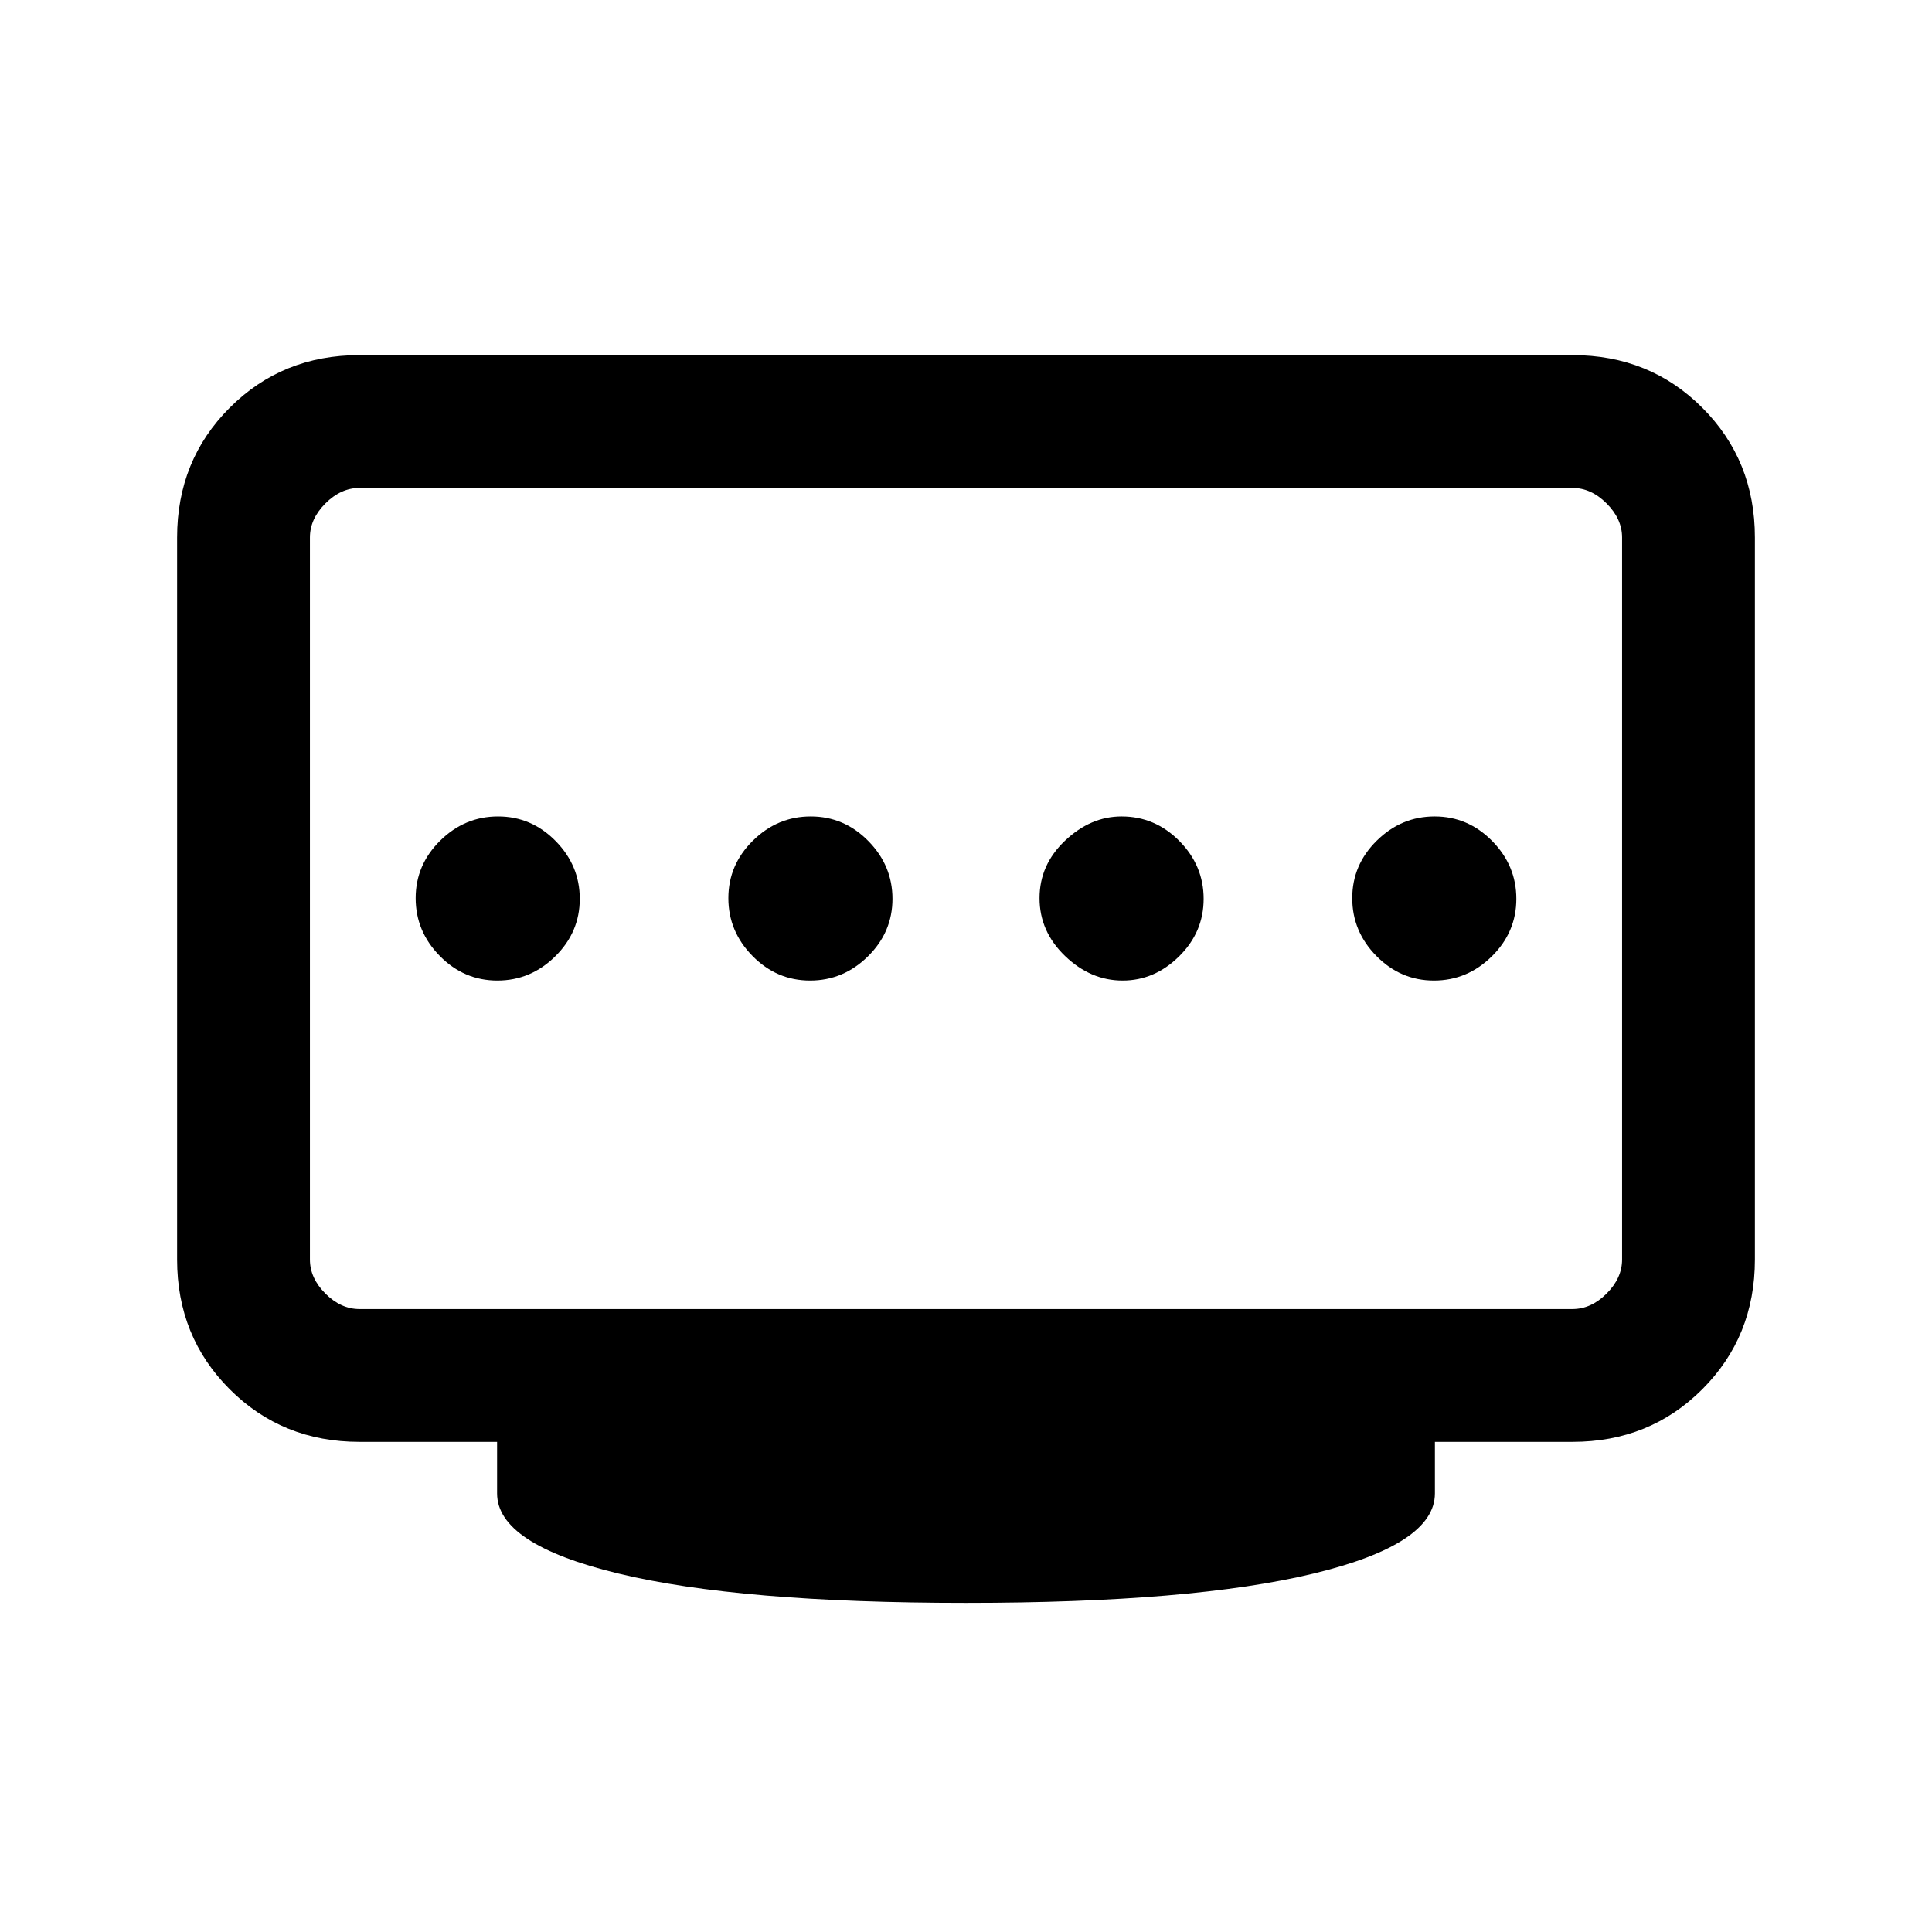 <svg xmlns="http://www.w3.org/2000/svg" height="24" viewBox="0 -960 960 960" width="24"><path d="M402.52-472.77q16.56 0 28.75-12.02 12.19-12.01 12.19-28.57 0-16.56-12.02-28.76-12.01-12.19-28.57-12.19-16.56 0-28.75 12.02-12.2 12.02-12.2 28.58t12.02 28.75q12.02 12.19 28.58 12.19Zm-155.39 0q16.56 0 28.75-12.02 12.2-12.01 12.2-28.57 0-16.56-12.02-28.76-12.02-12.19-28.58-12.19t-28.75 12.02q-12.19 12.02-12.19 28.58t12.02 28.75q12.01 12.19 28.57 12.19Zm310.68 0q15.88 0 28.07-12.02 12.2-12.01 12.2-28.57 0-16.56-12.07-28.76-12.07-12.19-28.7-12.19-15.39 0-28.08 12.02-12.69 12.02-12.69 28.58t12.69 28.75q12.69 12.19 28.58 12.19Zm154.71 0q16.56 0 28.75-12.02 12.19-12.01 12.19-28.57 0-16.56-12.02-28.76-12.01-12.19-28.57-12.19-16.56 0-28.75 12.02-12.2 12.02-12.2 28.58t12.02 28.75q12.02 12.19 28.58 12.19Zm-533.9 163.23h602.76q9.24 0 16.93-7.69 7.69-7.69 7.69-16.92v-358.77q0-9.23-7.69-16.93-7.69-7.69-16.93-7.69H178.62q-9.24 0-16.93 7.69-7.69 7.7-7.69 16.93v358.77q0 9.23 7.69 16.92 7.69 7.69 16.93 7.69Zm301.38 146q-112.46 0-172.73-14.58Q247-192.69 247-217.92v-25.62h-68.38q-38.35 0-64.48-26.14Q88-295.81 88-334.15v-358.77q0-38.34 26.14-64.48 26.13-26.14 64.48-26.14h602.76q38.35 0 64.48 26.14Q872-731.26 872-692.92v358.77q0 38.34-26.14 64.47-26.13 26.14-64.48 26.14H713v25.62q0 25.23-60.27 39.8-60.27 14.58-172.73 14.58Zm0-350Z"/></svg>